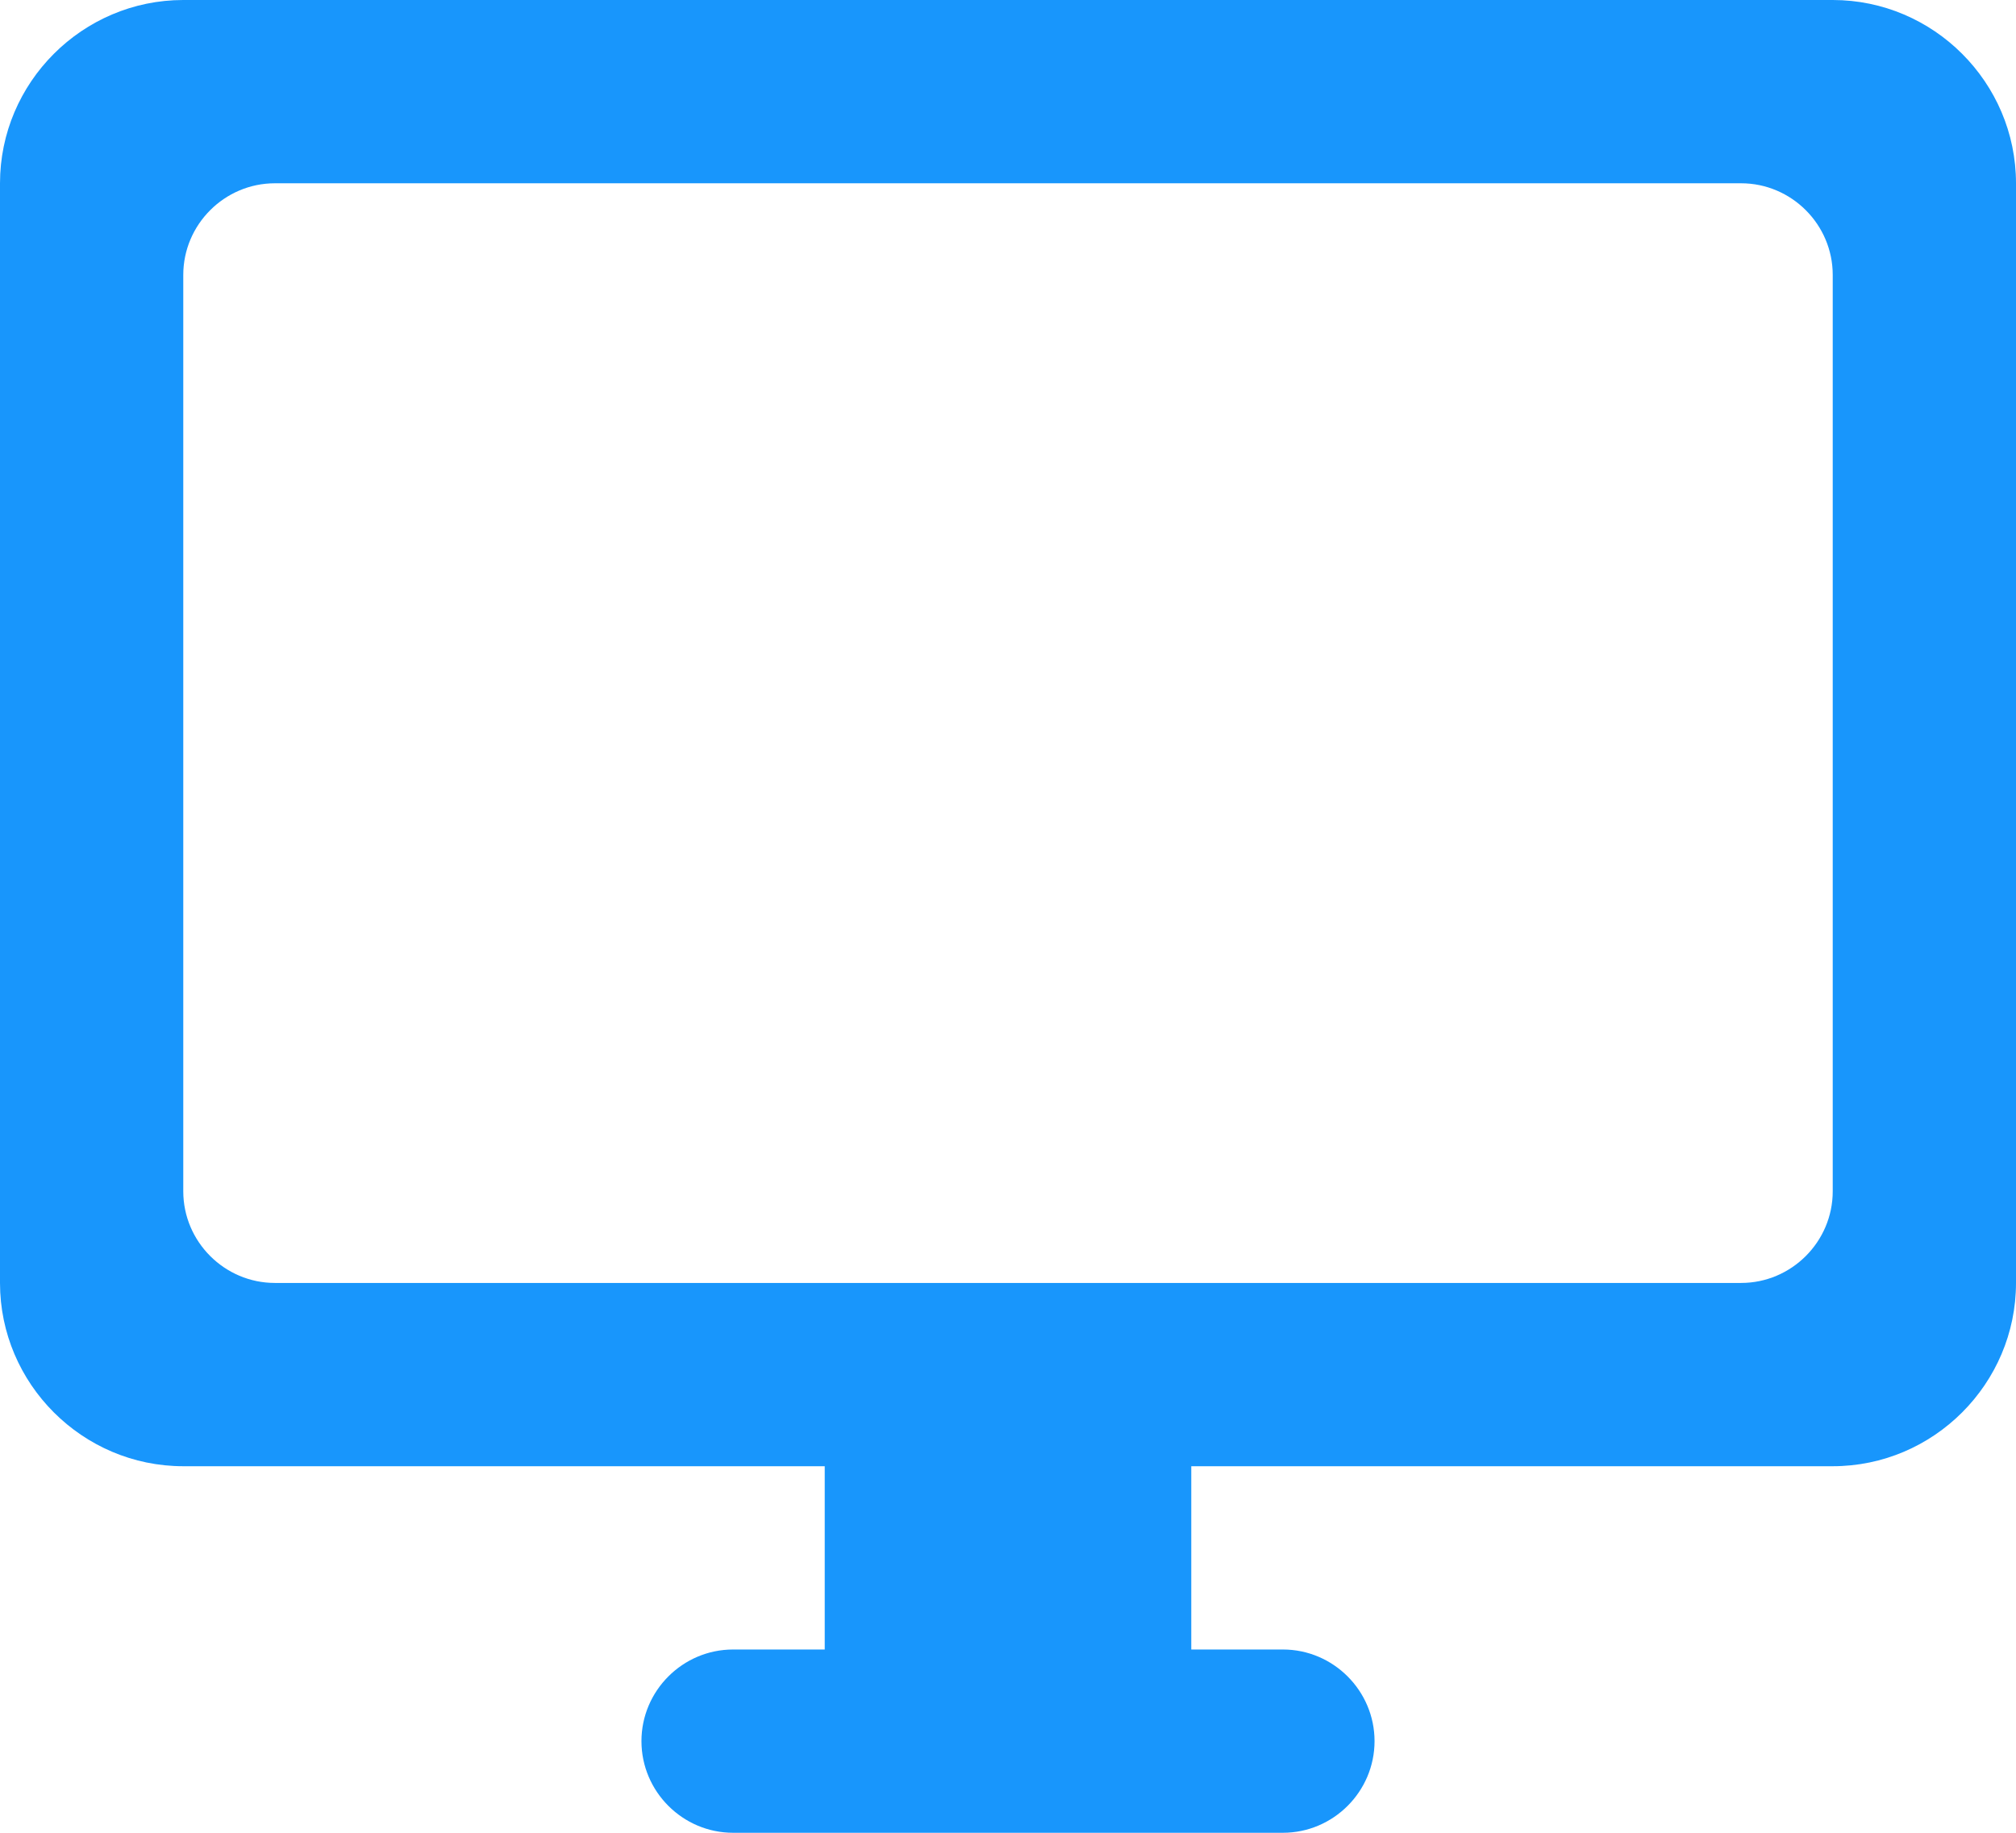 <svg width="44" height="40" viewBox="0 0 44 40" fill="none" xmlns="http://www.w3.org/2000/svg">
<path d="M40 0H4C1.8 0 0 1.8 0 4V28C0 30.2 1.8 32 4 32H18V36H16C14.9 36 14 36.9 14 38C14 39.1 14.9 40 16 40H28C29.1 40 30 39.1 30 38C30 36.9 29.1 36 28 36H26V32H40C42.2 32 44 30.2 44 28V4C44 1.8 42.2 0 40 0ZM38 28H6C4.9 28 4 27.1 4 26V6C4 4.9 4.9 4 6 4H38C39.1 4 40 4.9 40 6V26C40 27.1 39.1 28 38 28Z" fill="#1896FC"/>
</svg>
